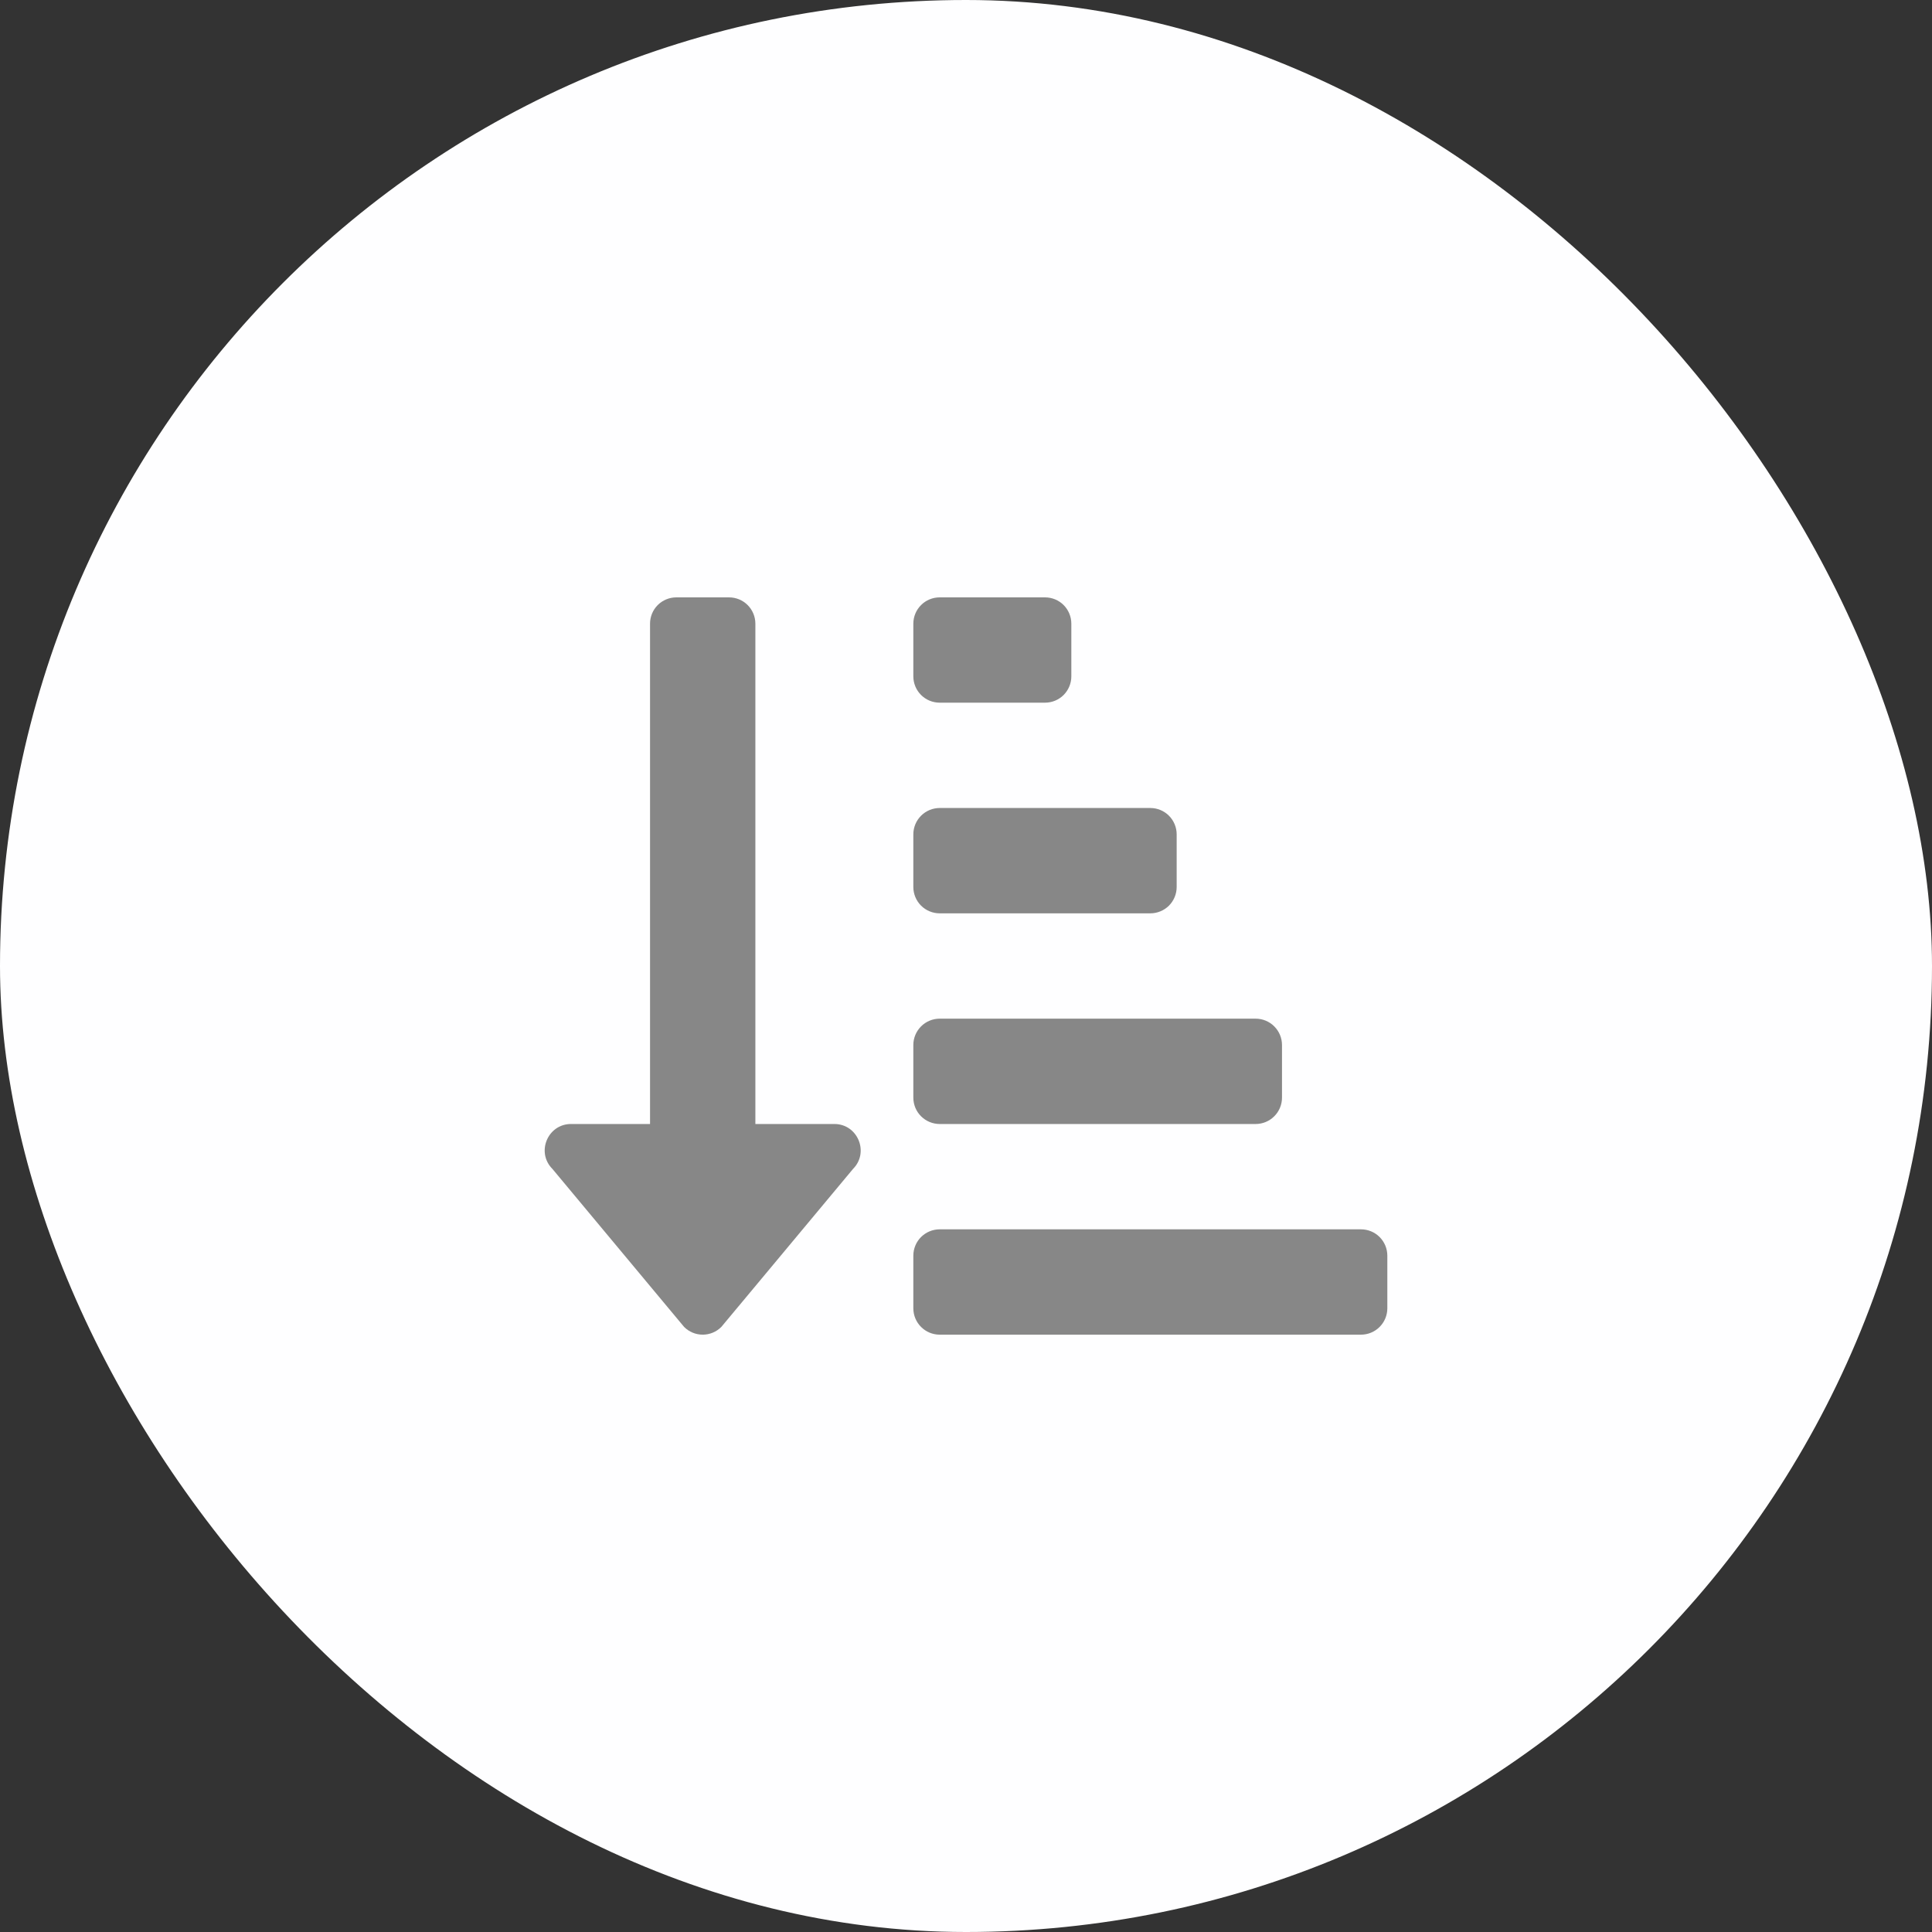 <svg width="50" height="50" viewBox="0 0 50 50" fill="none" xmlns="http://www.w3.org/2000/svg">
<rect x="0" y="0" width="50" height="50" fill="#333333" stroke="none"/>
<rect width="50" height="50" rx="25" fill="#FEFEFF"/>
<path d="M24.319 18.185H27.045C27.226 18.185 27.399 18.114 27.527 17.986C27.654 17.858 27.726 17.685 27.726 17.504V16.141C27.726 15.96 27.654 15.787 27.527 15.659C27.399 15.531 27.226 15.46 27.045 15.46H24.319C24.138 15.46 23.965 15.531 23.837 15.659C23.709 15.787 23.637 15.96 23.637 16.141V17.504C23.637 17.685 23.709 17.858 23.837 17.986C23.965 18.114 24.138 18.185 24.319 18.185ZM24.319 23.637H29.771C29.951 23.637 30.125 23.565 30.253 23.438C30.38 23.31 30.452 23.136 30.452 22.956V21.593C30.452 21.412 30.38 21.239 30.253 21.111C30.125 20.983 29.951 20.911 29.771 20.911H24.319C24.138 20.911 23.965 20.983 23.837 21.111C23.709 21.239 23.637 21.412 23.637 21.593V22.956C23.637 23.136 23.709 23.31 23.837 23.438C23.965 23.565 24.138 23.637 24.319 23.637ZM35.222 31.815H24.319C24.138 31.815 23.965 31.887 23.837 32.014C23.709 32.142 23.637 32.316 23.637 32.496V33.859C23.637 34.04 23.709 34.213 23.837 34.341C23.965 34.469 24.138 34.541 24.319 34.541H35.222C35.403 34.541 35.577 34.469 35.704 34.341C35.832 34.213 35.904 34.04 35.904 33.859V32.496C35.904 32.316 35.832 32.142 35.704 32.014C35.577 31.887 35.403 31.815 35.222 31.815ZM24.319 29.089H32.496C32.677 29.089 32.851 29.017 32.978 28.889C33.106 28.762 33.178 28.588 33.178 28.407V27.044C33.178 26.864 33.106 26.691 32.978 26.563C32.851 26.435 32.677 26.363 32.496 26.363H24.319C24.138 26.363 23.965 26.435 23.837 26.563C23.709 26.691 23.637 26.864 23.637 27.044V28.407C23.637 28.588 23.709 28.762 23.837 28.889C23.965 29.017 24.138 29.089 24.319 29.089ZM21.593 29.089H19.549V16.141C19.549 15.96 19.477 15.787 19.349 15.659C19.221 15.531 19.048 15.46 18.867 15.46H17.504C17.323 15.46 17.15 15.531 17.022 15.659C16.894 15.787 16.823 15.96 16.823 16.141V29.089H14.778C14.174 29.089 13.868 29.823 14.297 30.252L17.705 34.341C17.832 34.469 18.006 34.541 18.186 34.541C18.367 34.541 18.54 34.469 18.668 34.341L22.076 30.252C22.502 29.824 22.199 29.089 21.593 29.089Z" fill="#878787"/>
</svg>
